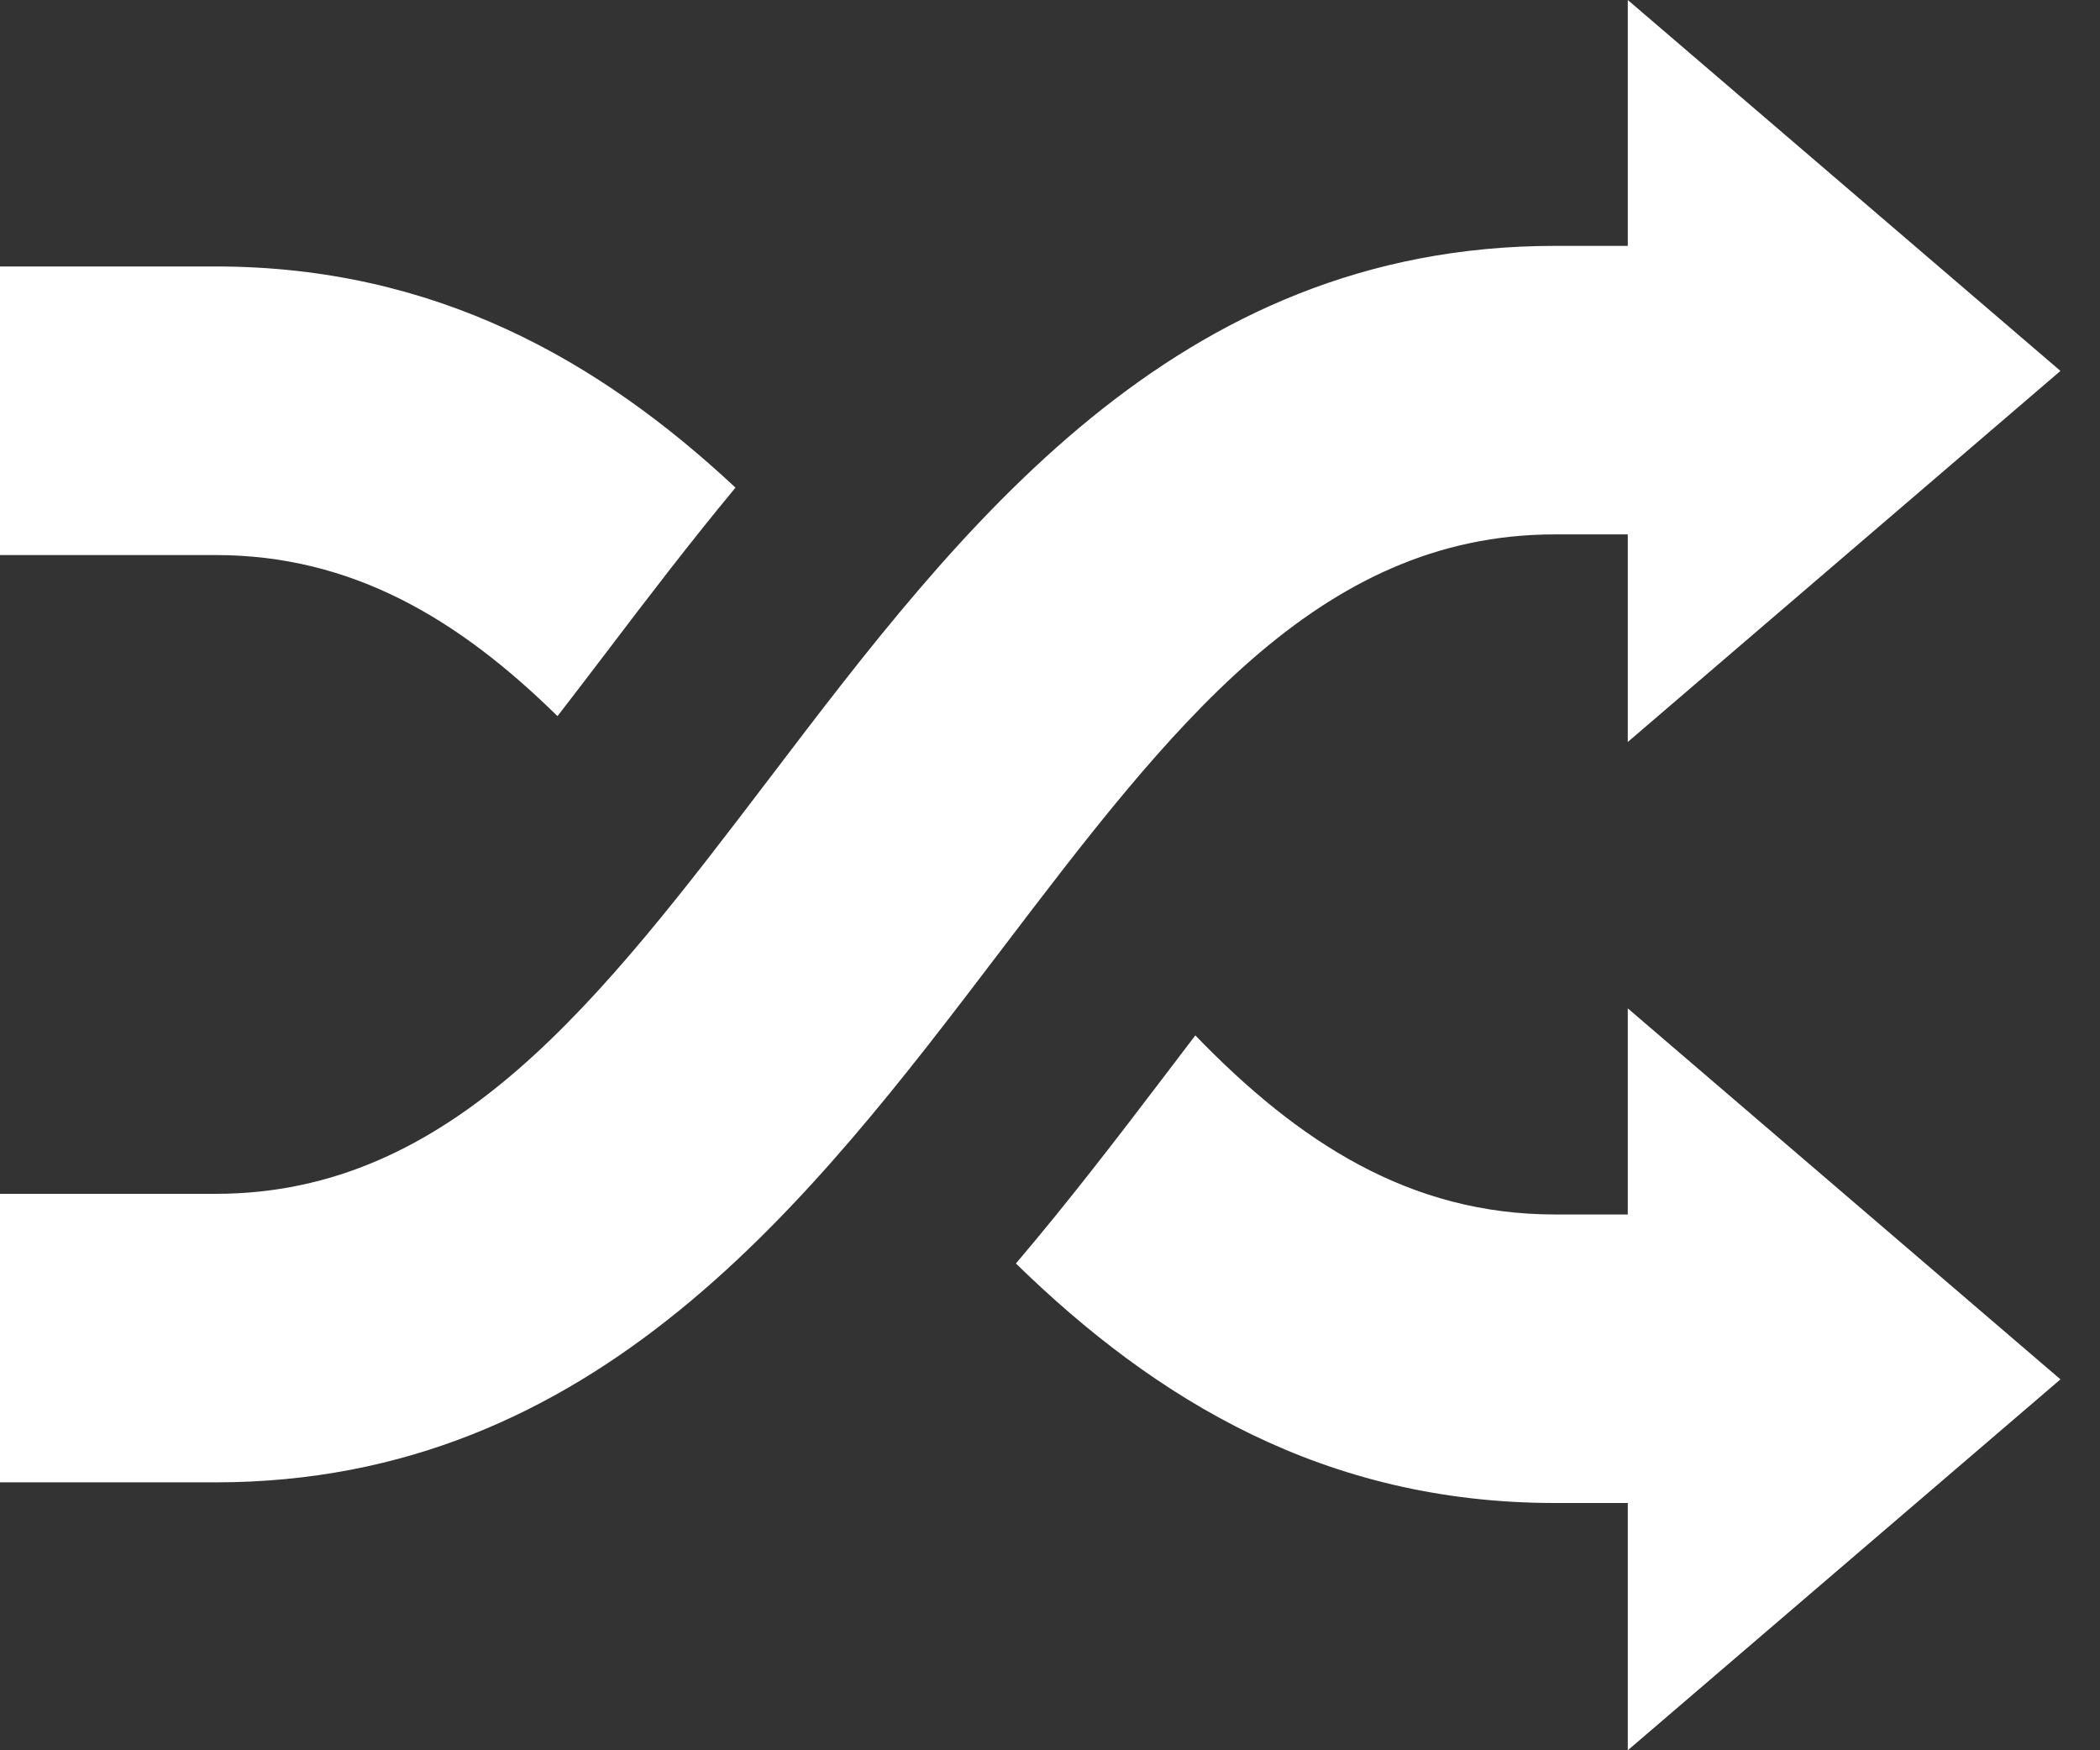 <svg width="30" height="25" viewBox="0 0 30 25" fill="none" xmlns="http://www.w3.org/2000/svg">
    <rect x="0" y="0" width="30" height="25" fill="#333333" stroke="none"/>
    <path d="M29.435 19.702L23.254 25V21.468H22.213C18.928 21.468 16.51 19.996 14.513 18.047C15.283 17.141 15.981 16.228 16.631 15.374C16.78 15.178 16.928 14.983 17.076 14.789C18.553 16.317 20.142 17.347 22.214 17.347H23.254V14.403L29.435 19.702ZM0 7.928H3.08C5.034 7.928 6.558 8.846 7.964 10.229C8.195 9.932 8.429 9.623 8.665 9.314C9.24 8.557 9.848 7.76 10.507 6.965C8.562 5.148 6.216 3.806 3.08 3.806H0V7.928ZM23.254 0V3.512H22.213C16.777 3.512 13.712 7.541 11.007 11.098C8.575 14.291 6.474 17.052 3.08 17.052H0V21.173H3.08C8.517 21.173 11.582 17.146 14.287 13.591C16.719 10.394 18.82 7.633 22.213 7.633H23.254V10.598L29.435 5.298L23.254 0Z" fill="white"/>
</svg>
